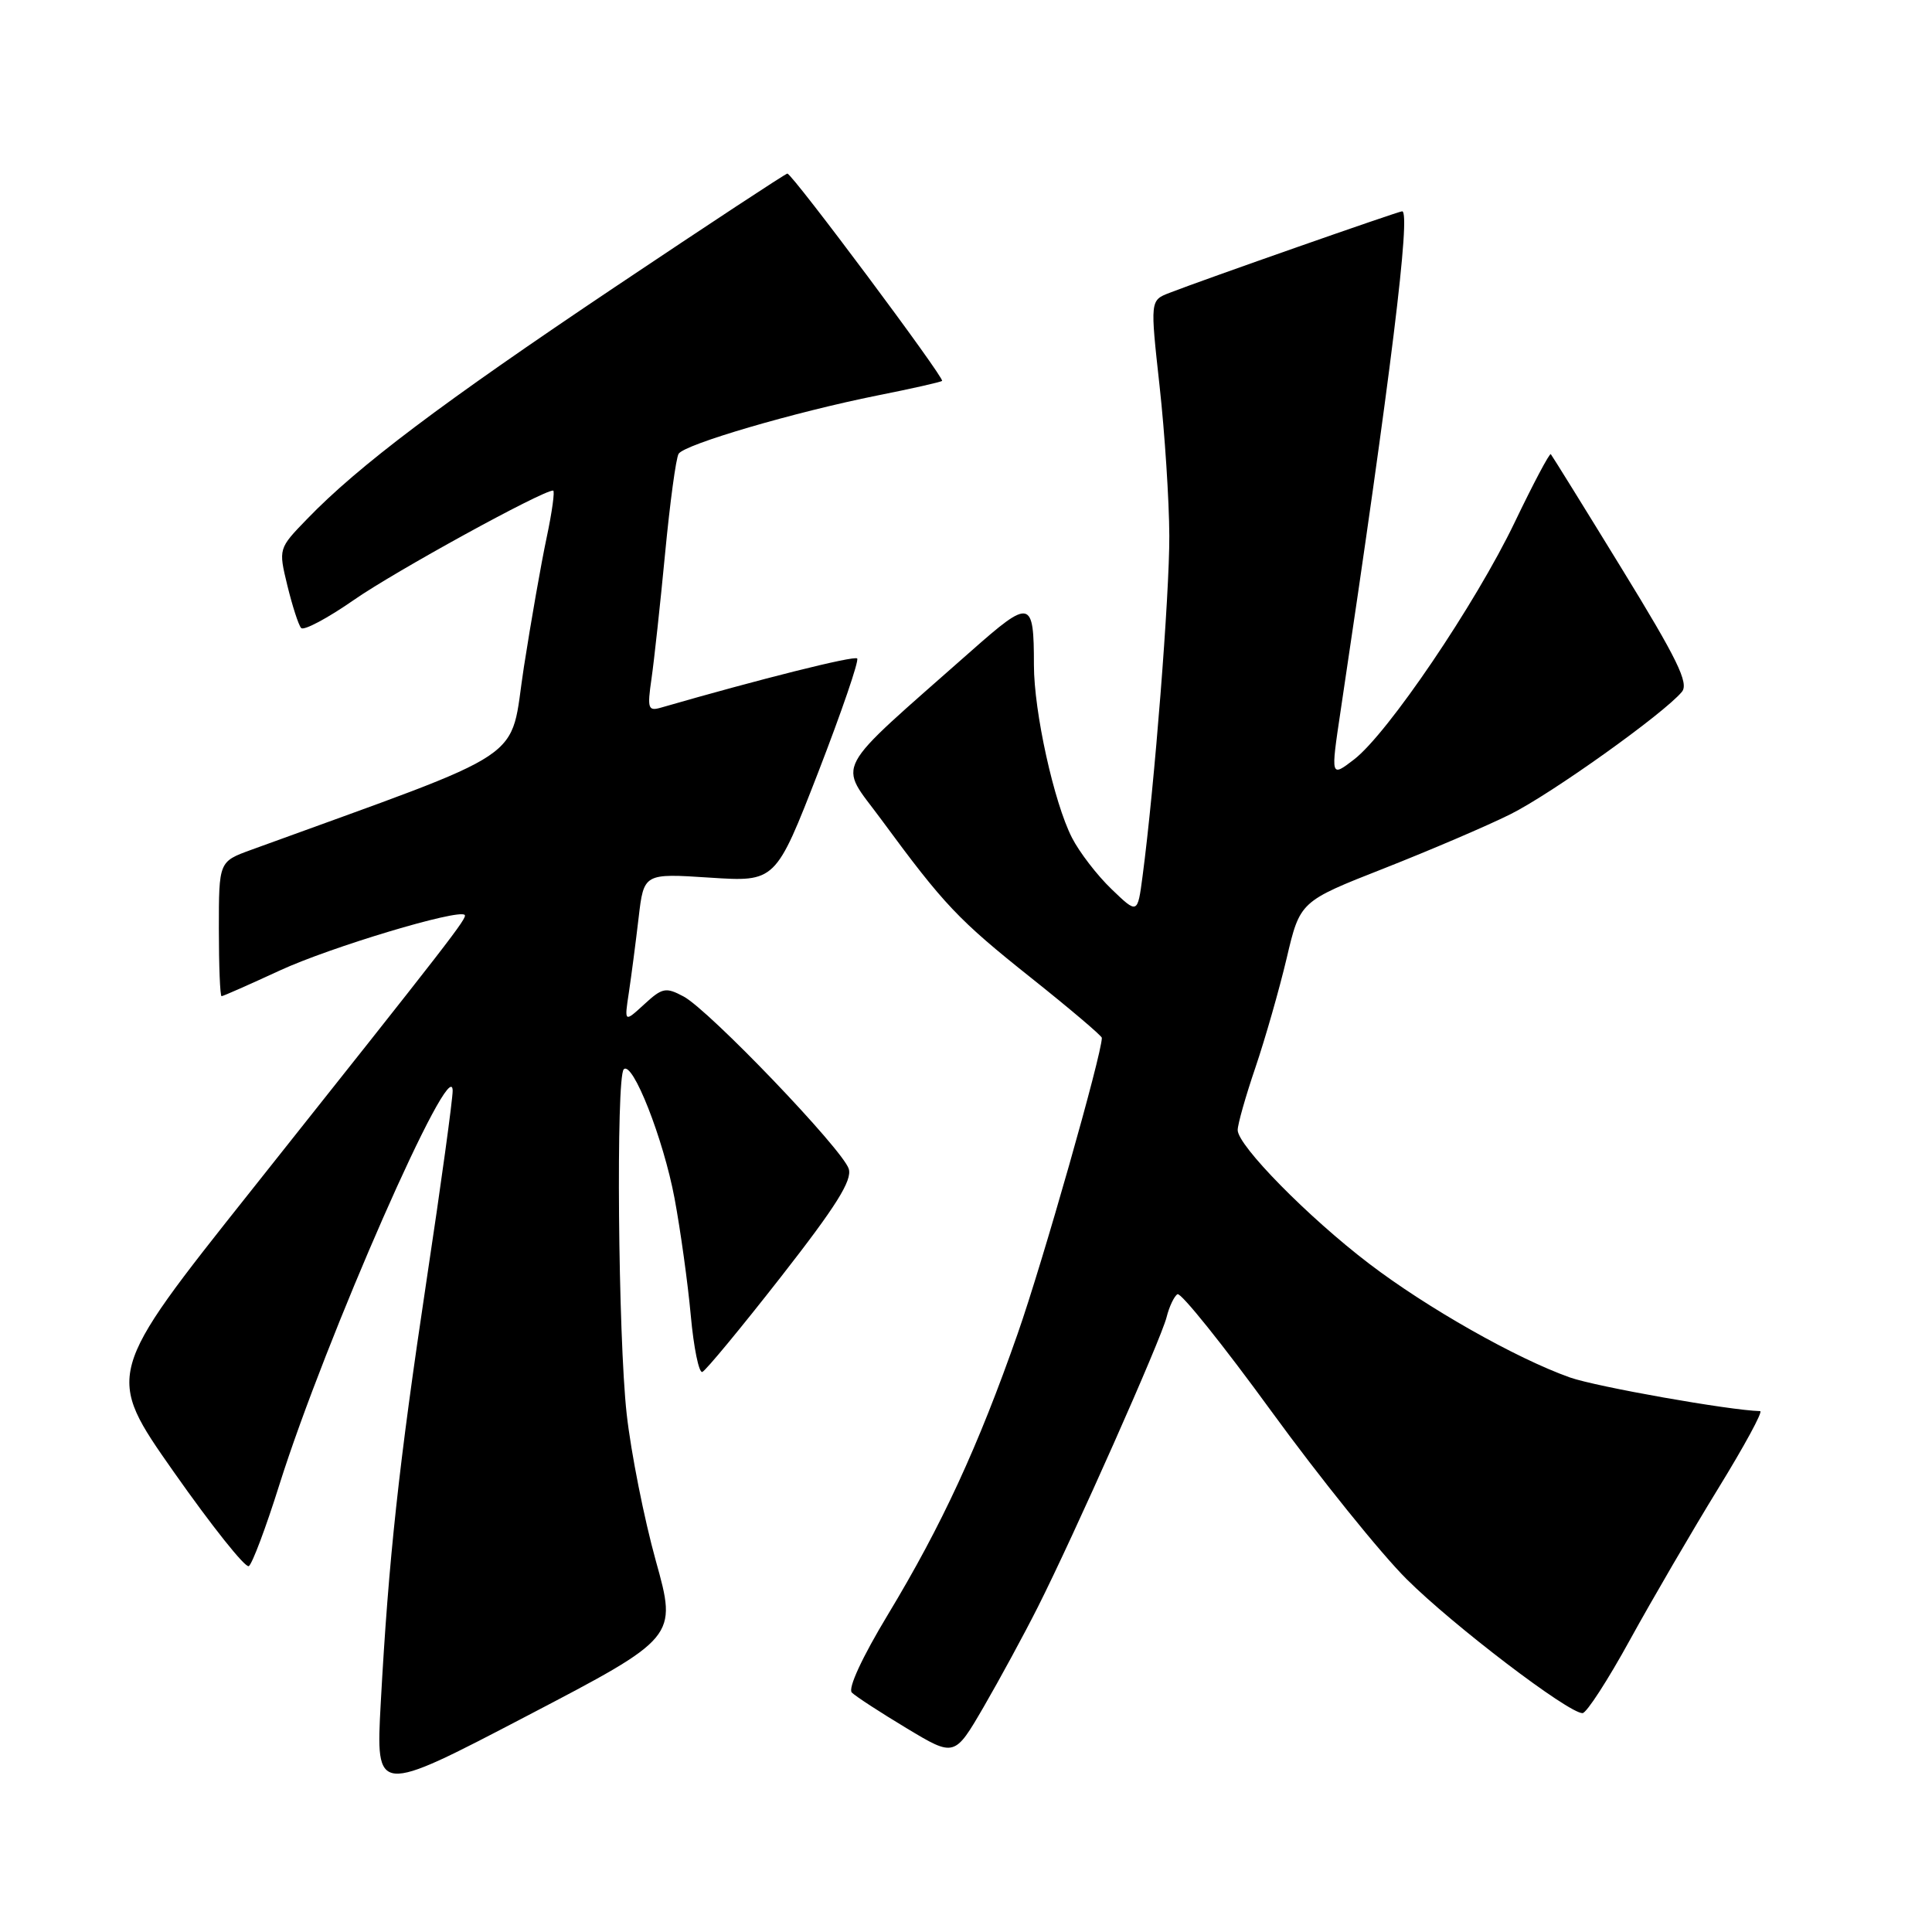 <?xml version="1.0" encoding="UTF-8" standalone="no"?>
<!DOCTYPE svg PUBLIC "-//W3C//DTD SVG 1.1//EN" "http://www.w3.org/Graphics/SVG/1.1/DTD/svg11.dtd" >
<svg xmlns="http://www.w3.org/2000/svg" xmlns:xlink="http://www.w3.org/1999/xlink" version="1.1" viewBox="0 0 256 256">
 <g >
 <path fill="currentColor"
d=" M 86.90 206.82 C 85.35 201.24 83.61 192.49 83.04 187.37 C 81.90 177.20 81.61 142.72 82.65 141.69 C 83.82 140.52 87.90 150.90 89.38 158.78 C 90.17 163.02 91.14 170.01 91.53 174.29 C 91.92 178.58 92.61 181.95 93.06 181.79 C 93.50 181.63 98.19 175.96 103.48 169.19 C 110.80 159.82 112.95 156.40 112.46 154.87 C 111.64 152.29 93.98 133.86 90.58 132.04 C 88.22 130.78 87.76 130.87 85.36 133.08 C 82.72 135.50 82.72 135.50 83.33 131.50 C 83.66 129.30 84.24 124.85 84.62 121.61 C 85.31 115.72 85.31 115.72 94.04 116.29 C 102.77 116.86 102.77 116.86 108.43 102.30 C 111.53 94.29 113.85 87.52 113.58 87.25 C 113.18 86.85 100.65 89.99 87.60 93.76 C 85.87 94.26 85.75 93.91 86.33 89.91 C 86.68 87.48 87.49 80.02 88.13 73.32 C 88.77 66.62 89.57 60.69 89.92 60.13 C 90.69 58.88 105.26 54.61 116.27 52.40 C 120.80 51.50 124.65 50.63 124.83 50.47 C 125.21 50.13 104.97 23.00 104.33 23.00 C 104.10 23.00 93.80 29.78 81.44 38.06 C 58.52 53.42 47.48 61.74 40.70 68.76 C 36.89 72.69 36.89 72.69 38.08 77.60 C 38.74 80.29 39.55 82.82 39.90 83.21 C 40.24 83.61 43.41 81.92 46.93 79.47 C 52.35 75.70 71.84 65.00 73.29 65.00 C 73.54 65.00 73.16 67.81 72.43 71.25 C 71.70 74.69 70.35 82.39 69.42 88.37 C 67.41 101.27 70.98 98.88 33.25 112.62 C 29.00 114.17 29.00 114.17 29.00 123.08 C 29.00 127.99 29.16 132.00 29.36 132.00 C 29.56 132.00 33.04 130.46 37.11 128.58 C 43.79 125.50 60.74 120.41 61.57 121.23 C 61.95 121.62 59.90 124.26 33.25 157.80 C 13.94 182.10 13.94 182.10 23.04 195.06 C 28.05 202.19 32.51 207.80 32.97 207.52 C 33.42 207.24 35.24 202.40 37.01 196.76 C 43.10 177.43 59.93 139.15 59.98 144.52 C 59.99 145.63 58.45 156.88 56.54 169.52 C 52.83 194.20 51.50 206.49 50.45 225.67 C 49.79 237.83 49.79 237.83 69.76 227.40 C 89.73 216.97 89.73 216.97 86.90 206.82 Z  M 137.49 213.00 C 142.31 203.45 153.84 177.49 154.58 174.53 C 154.93 173.13 155.58 171.76 156.02 171.49 C 156.46 171.22 162.06 178.20 168.47 187.01 C 174.88 195.81 182.95 205.83 186.40 209.26 C 192.56 215.39 207.80 227.00 209.69 227.00 C 210.22 227.00 213.06 222.61 216.00 217.25 C 218.95 211.89 224.20 202.89 227.66 197.25 C 231.13 191.61 233.64 186.99 233.23 186.98 C 229.17 186.88 211.51 183.75 208.02 182.52 C 200.90 179.99 189.10 173.31 181.41 167.44 C 173.33 161.28 164.00 151.79 164.00 149.74 C 164.00 148.97 165.06 145.23 166.36 141.42 C 167.65 137.61 169.51 131.11 170.49 126.97 C 172.26 119.44 172.26 119.44 183.38 115.07 C 189.50 112.66 197.03 109.44 200.12 107.90 C 205.57 105.19 220.46 94.56 222.86 91.67 C 223.81 90.53 222.25 87.33 214.91 75.38 C 209.89 67.19 205.65 60.36 205.49 60.18 C 205.33 60.00 203.18 64.05 200.72 69.18 C 195.52 80.02 183.87 97.22 179.41 100.64 C 176.32 103.01 176.32 103.01 177.63 94.25 C 184.33 49.50 186.97 28.00 185.79 28.00 C 185.30 28.00 159.53 37.03 154.95 38.81 C 152.40 39.80 152.40 39.80 153.65 51.15 C 154.34 57.39 154.92 66.33 154.94 71.00 C 154.97 78.79 152.98 104.15 151.39 116.14 C 150.73 121.13 150.73 121.13 147.28 117.81 C 145.38 115.99 143.02 112.92 142.04 111.00 C 139.65 106.33 137.00 94.30 137.00 88.13 C 137.00 79.40 136.56 79.30 128.71 86.24 C 109.92 102.85 111.03 100.78 116.76 108.57 C 125.10 119.91 126.96 121.88 136.70 129.63 C 141.81 133.70 146.00 137.26 146.00 137.52 C 146.00 139.70 138.15 167.30 134.85 176.71 C 129.60 191.71 124.82 202.06 117.66 213.93 C 114.23 219.61 112.33 223.73 112.87 224.27 C 113.38 224.78 116.64 226.90 120.13 229.00 C 126.48 232.82 126.48 232.82 130.35 226.16 C 132.47 222.50 135.69 216.57 137.49 213.00 Z "/>
</g>
</svg>